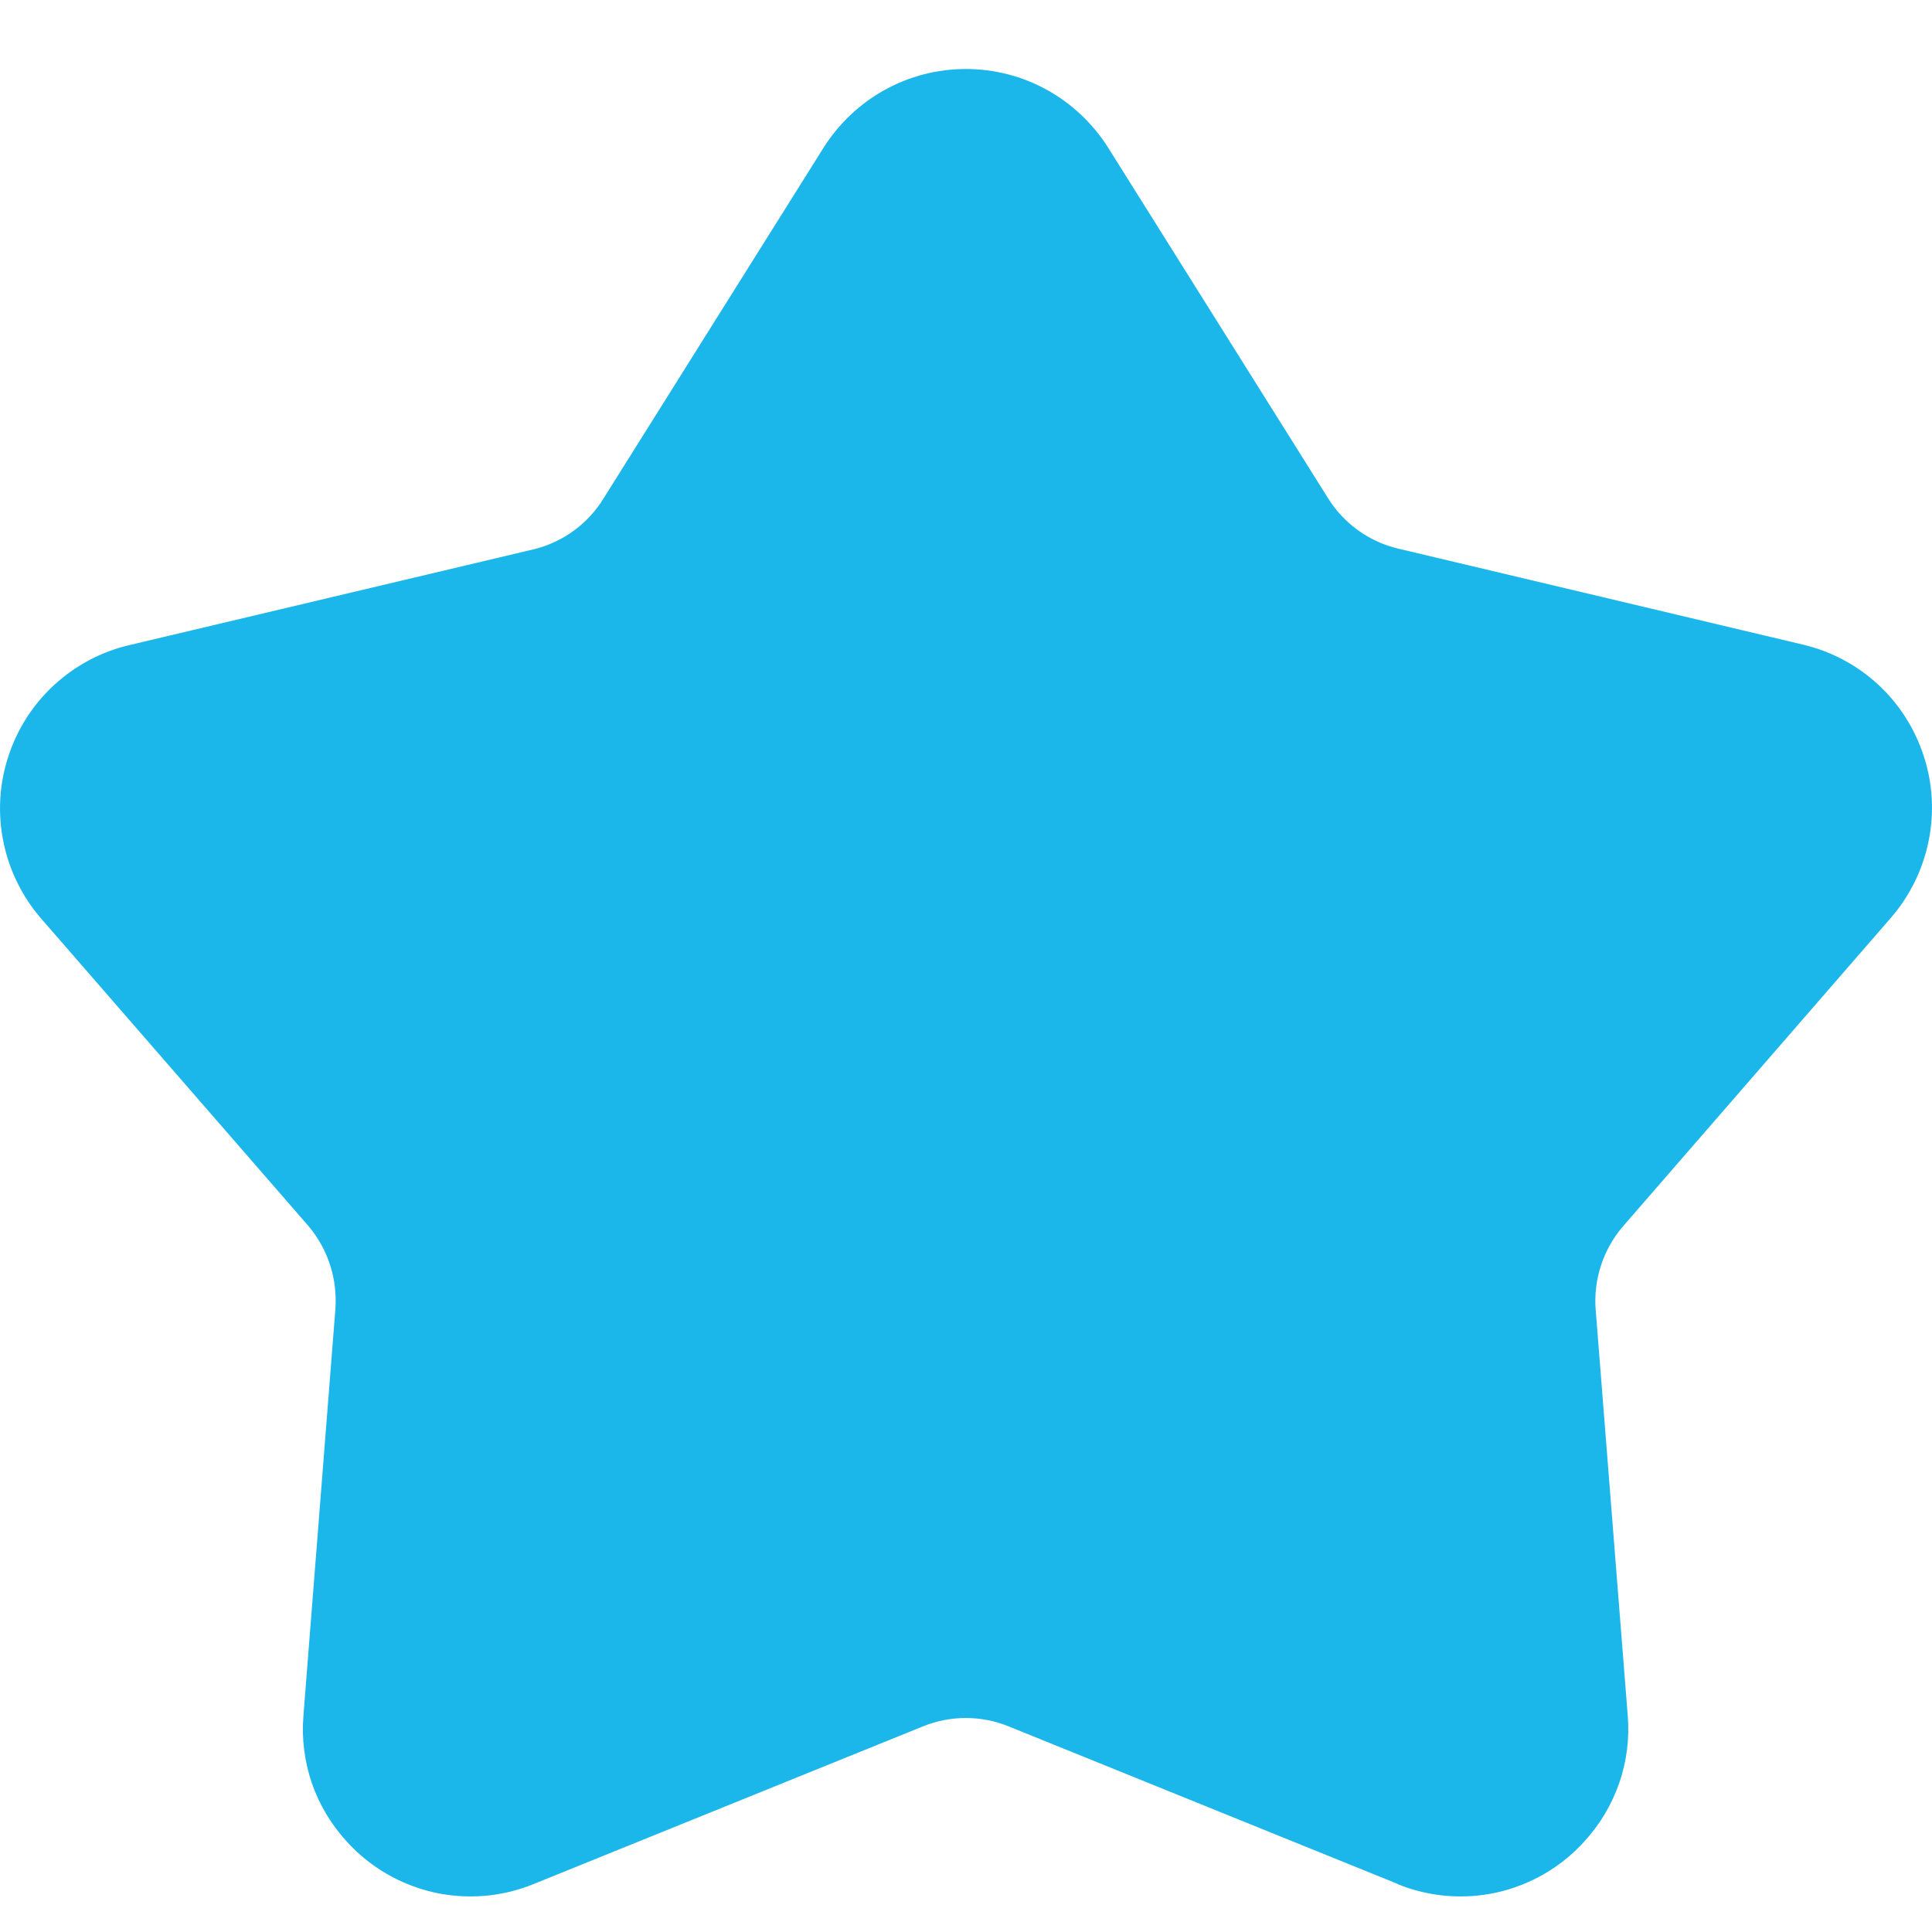 <svg width="14" height="14" viewBox="0 0 14 14" fill="none" xmlns="http://www.w3.org/2000/svg">
<path d="M7.309 12.51L10.129 13.652H10.125C10.354 13.746 10.607 13.767 10.849 13.713C11.091 13.658 11.31 13.531 11.477 13.348C11.591 13.225 11.678 13.08 11.733 12.922C11.788 12.764 11.809 12.596 11.795 12.429L11.563 9.492C11.554 9.382 11.568 9.272 11.602 9.168C11.636 9.064 11.691 8.967 11.763 8.884L13.702 6.651C13.839 6.493 13.933 6.302 13.975 6.097C14.017 5.892 14.006 5.68 13.941 5.481C13.877 5.282 13.763 5.102 13.609 4.96C13.455 4.818 13.268 4.719 13.064 4.671L10.134 3.976C9.923 3.927 9.739 3.795 9.624 3.611L8.03 1.07C7.92 0.896 7.768 0.752 7.588 0.652C7.408 0.552 7.205 0.5 6.999 0.5C6.793 0.5 6.59 0.552 6.41 0.652C6.23 0.752 6.078 0.896 5.968 1.07L4.374 3.611C4.318 3.703 4.244 3.783 4.156 3.847C4.069 3.91 3.97 3.956 3.865 3.981L0.936 4.675C0.732 4.723 0.545 4.823 0.391 4.965C0.237 5.107 0.123 5.286 0.059 5.486C-0.006 5.685 -0.017 5.897 0.025 6.102C0.067 6.307 0.161 6.498 0.298 6.656L2.235 8.884C2.378 9.053 2.447 9.271 2.43 9.491L2.199 12.429C2.185 12.596 2.206 12.764 2.26 12.922C2.315 13.08 2.402 13.225 2.516 13.348C2.683 13.531 2.902 13.658 3.144 13.713C3.386 13.767 3.639 13.746 3.868 13.652L6.688 12.51C6.887 12.429 7.11 12.429 7.309 12.51Z" fill="#1CB7EA"/>
</svg>
